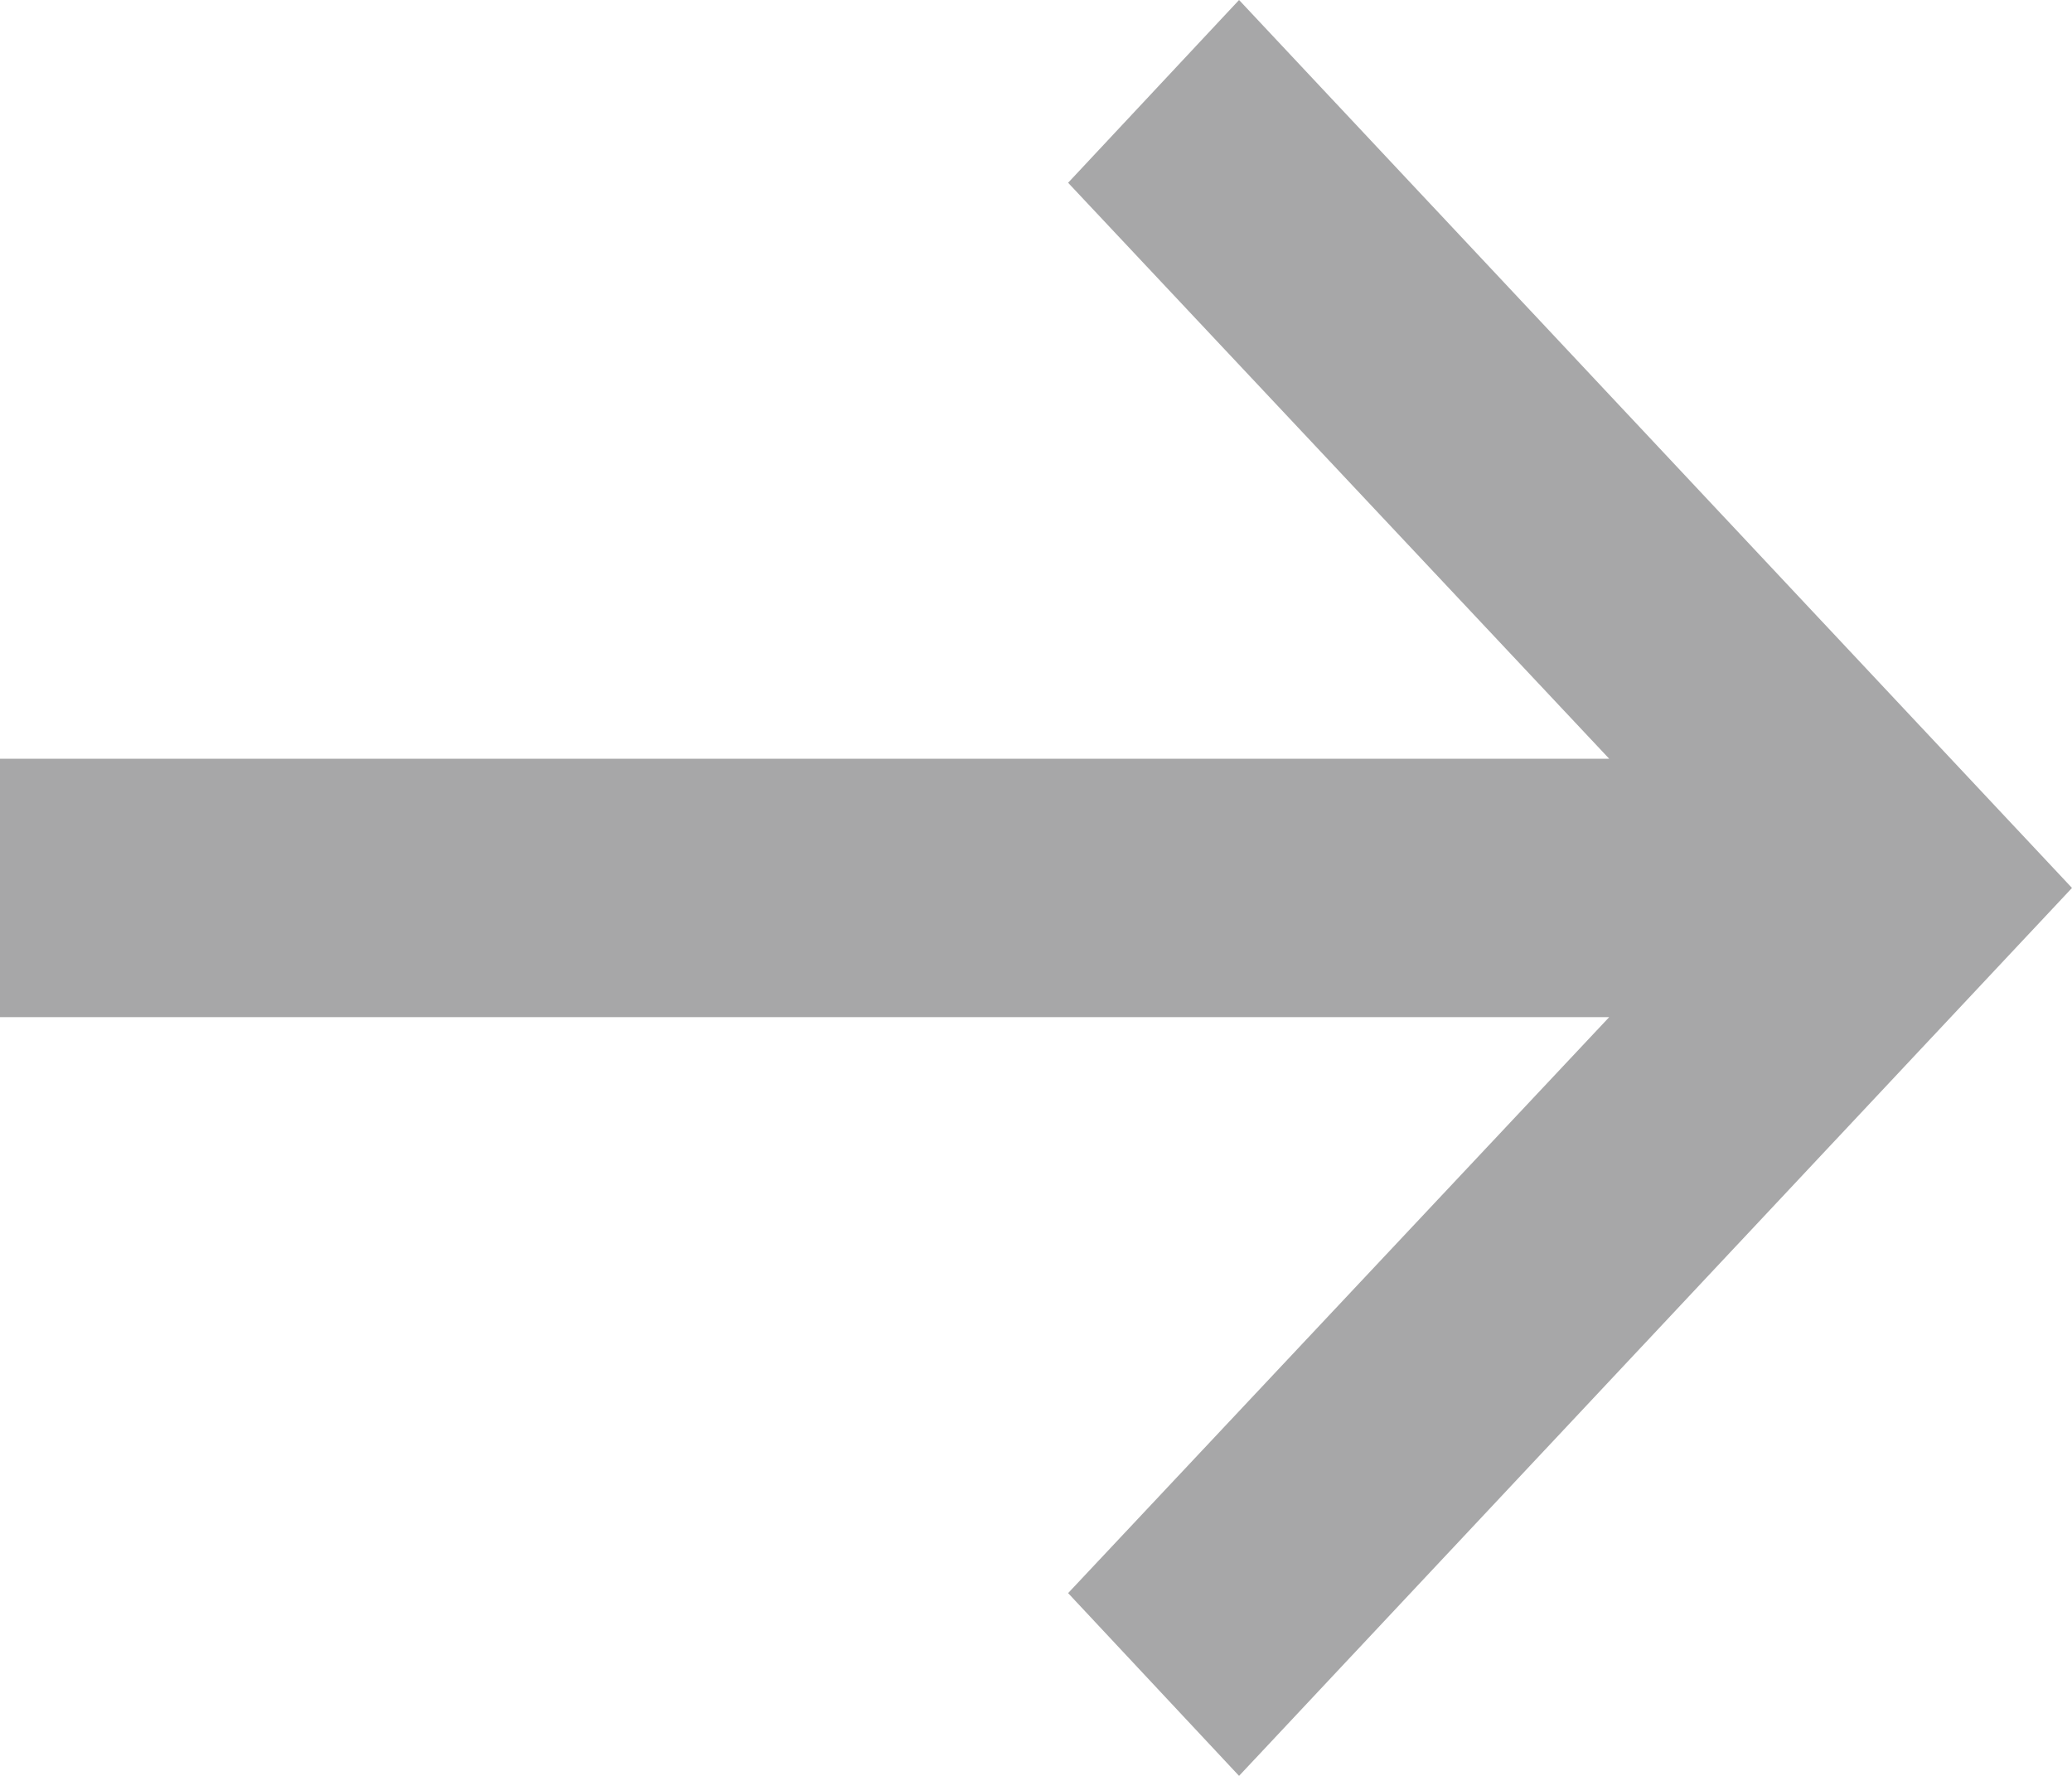 <svg width="14" height="12" viewBox="0 0 14 12" fill="none" xmlns="http://www.w3.org/2000/svg">
<path id="Vector" opacity="0.4" d="M0 6.873L10.873 6.873L7.217 10.765L8.372 12L14 6L8.372 0L7.217 1.235L10.873 5.127L0 5.127L0 6.873Z" fill="#242527"/>
</svg>
